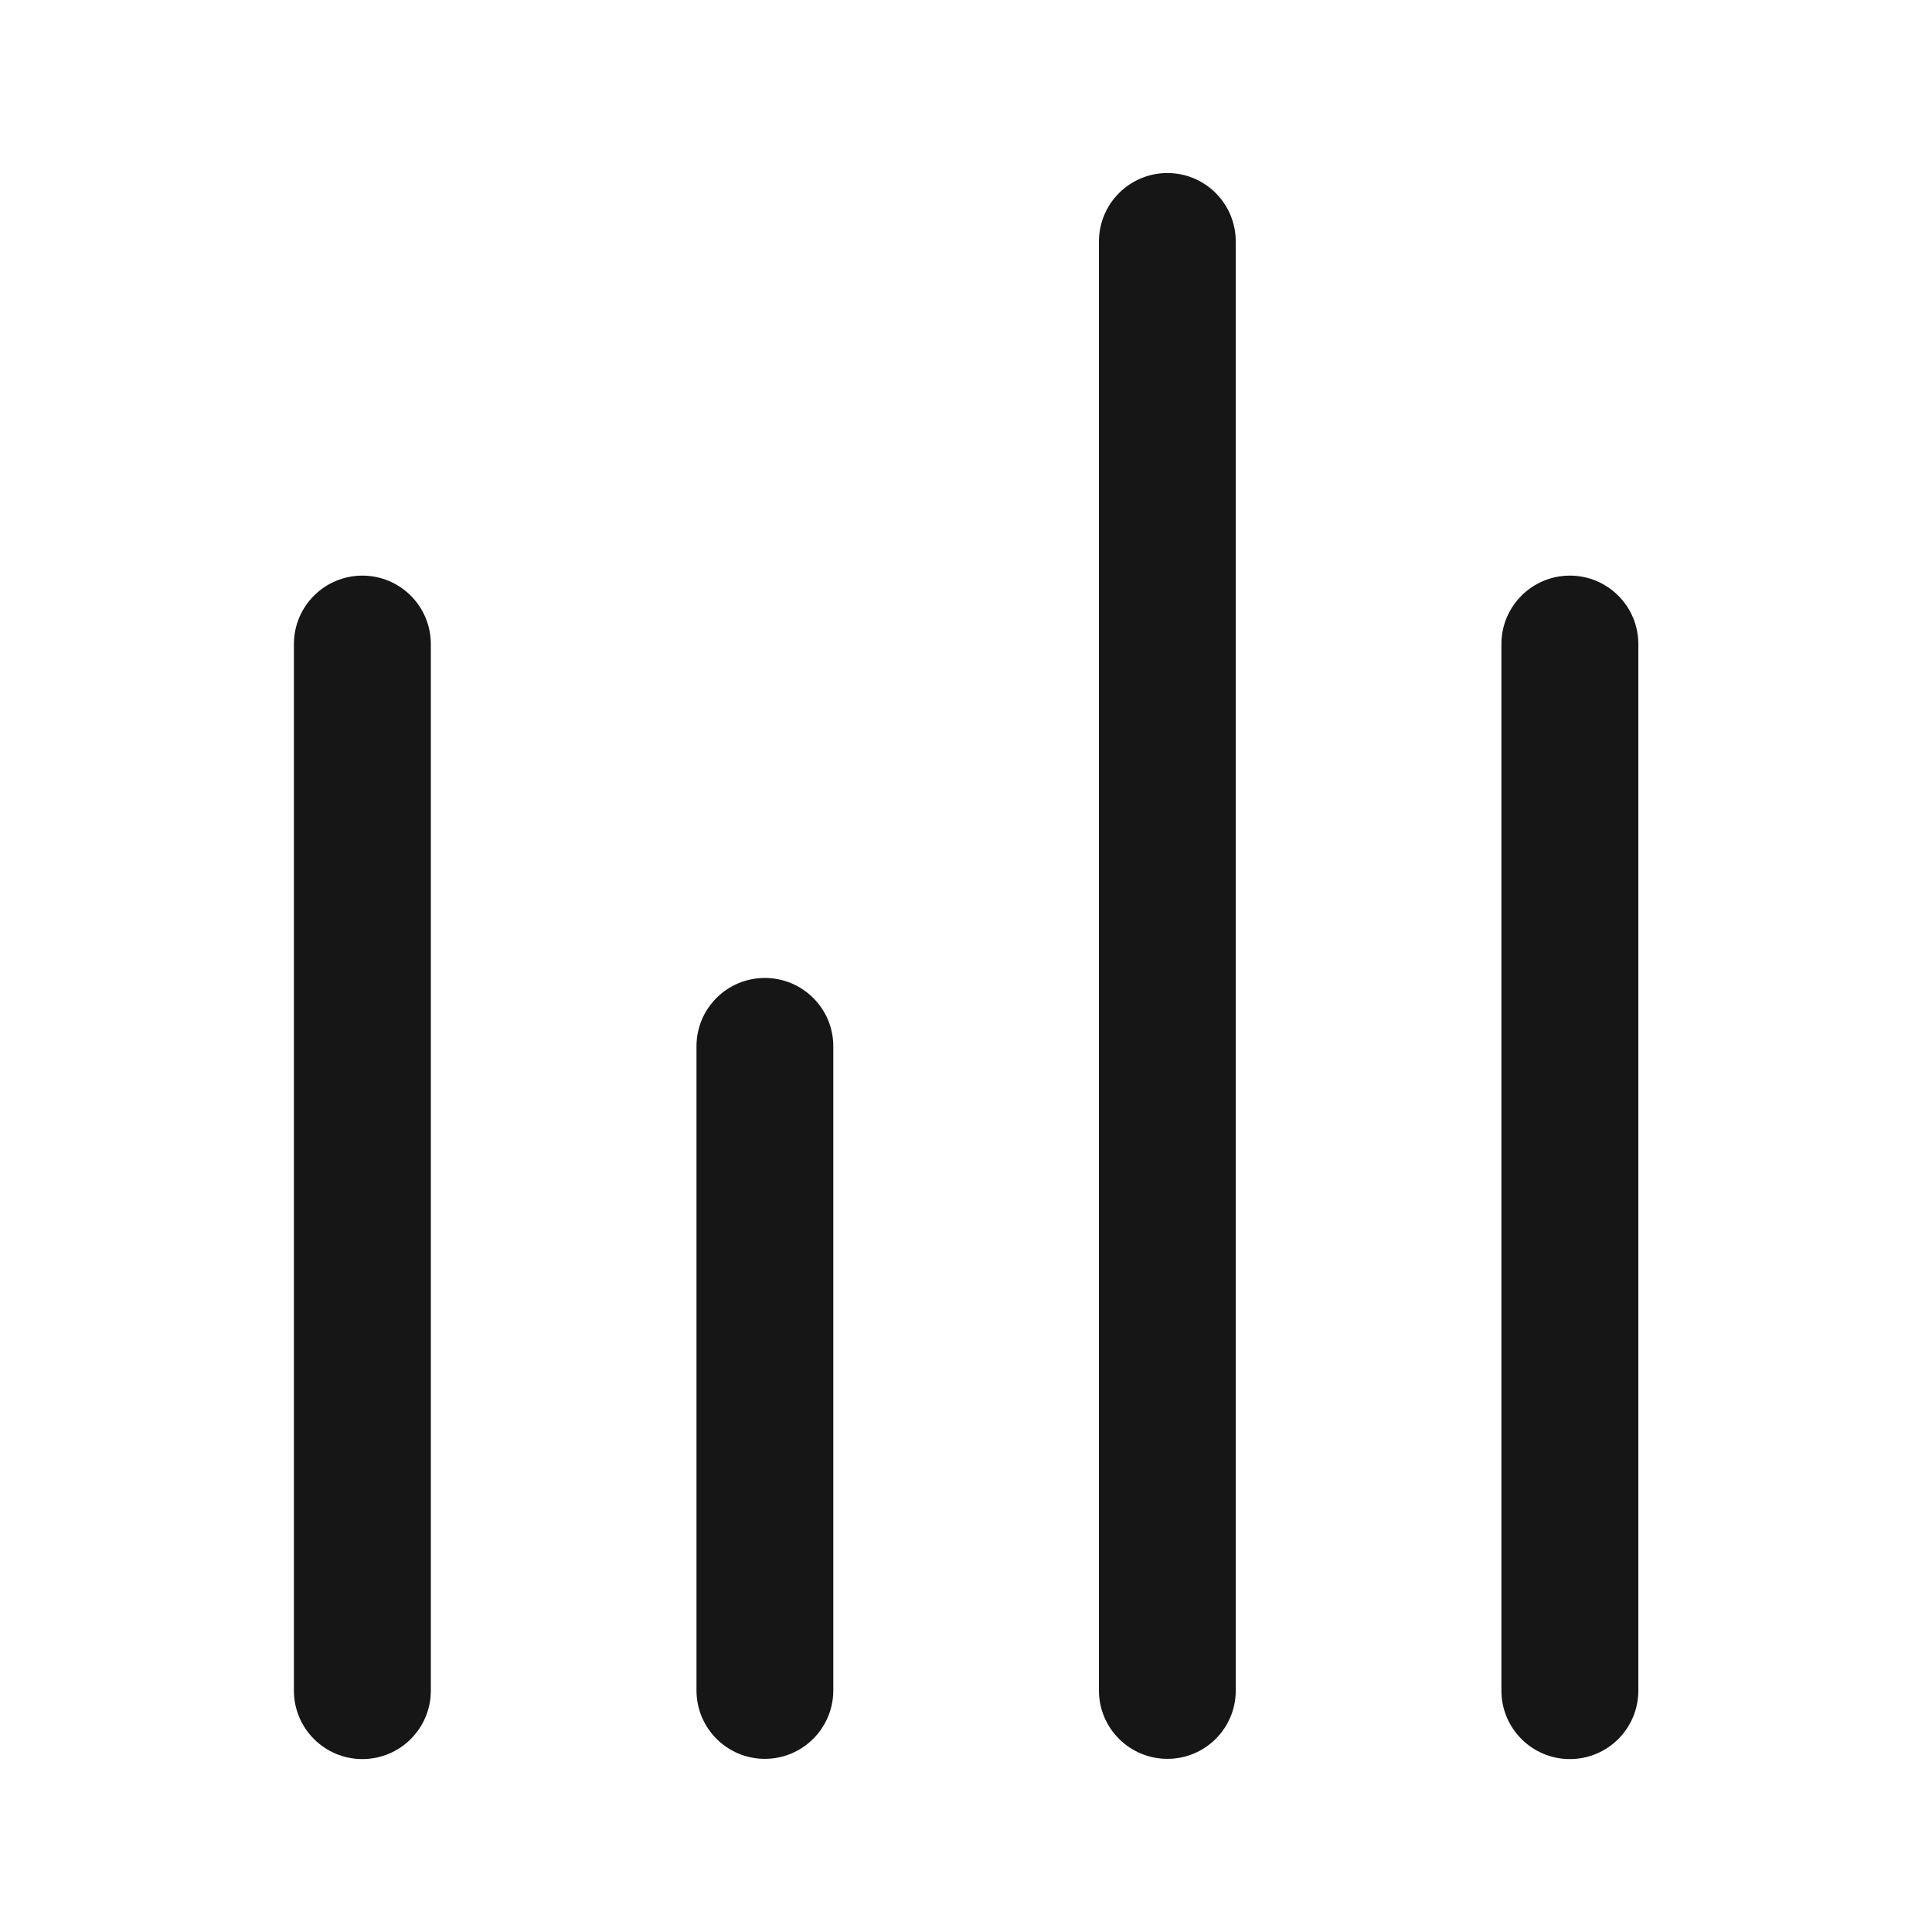 <svg width="16" height="16" viewBox="0 0 16 16" fill="none" xmlns="http://www.w3.org/2000/svg">
<path fill-rule="evenodd" clip-rule="evenodd" d="M6.334 8.099C6.647 8.099 6.901 8.352 6.901 8.665V13.999C6.901 14.312 6.647 14.566 6.334 14.566C6.021 14.566 5.768 14.312 5.768 13.999V8.665C5.768 8.352 6.021 8.099 6.334 8.099Z" fill="#161617"/>
<path fill-rule="evenodd" clip-rule="evenodd" d="M13.001 4.767C13.314 4.767 13.568 5.021 13.568 5.334V14.001C13.568 14.314 13.314 14.568 13.001 14.568C12.688 14.568 12.434 14.314 12.434 14.001V5.334C12.434 5.021 12.688 4.767 13.001 4.767Z" fill="#161617"/>
<path fill-rule="evenodd" clip-rule="evenodd" d="M9.668 1.433C9.981 1.433 10.234 1.687 10.234 2V14C10.234 14.313 9.981 14.566 9.668 14.566C9.355 14.566 9.101 14.313 9.101 14V2C9.101 1.687 9.355 1.433 9.668 1.433Z" fill="#161617"/>
<path fill-rule="evenodd" clip-rule="evenodd" d="M3.001 4.767C3.314 4.767 3.568 5.021 3.568 5.334V14.001C3.568 14.314 3.314 14.568 3.001 14.568C2.688 14.568 2.434 14.314 2.434 14.001V5.334C2.434 5.021 2.688 4.767 3.001 4.767Z" fill="#161617"/>
</svg>

